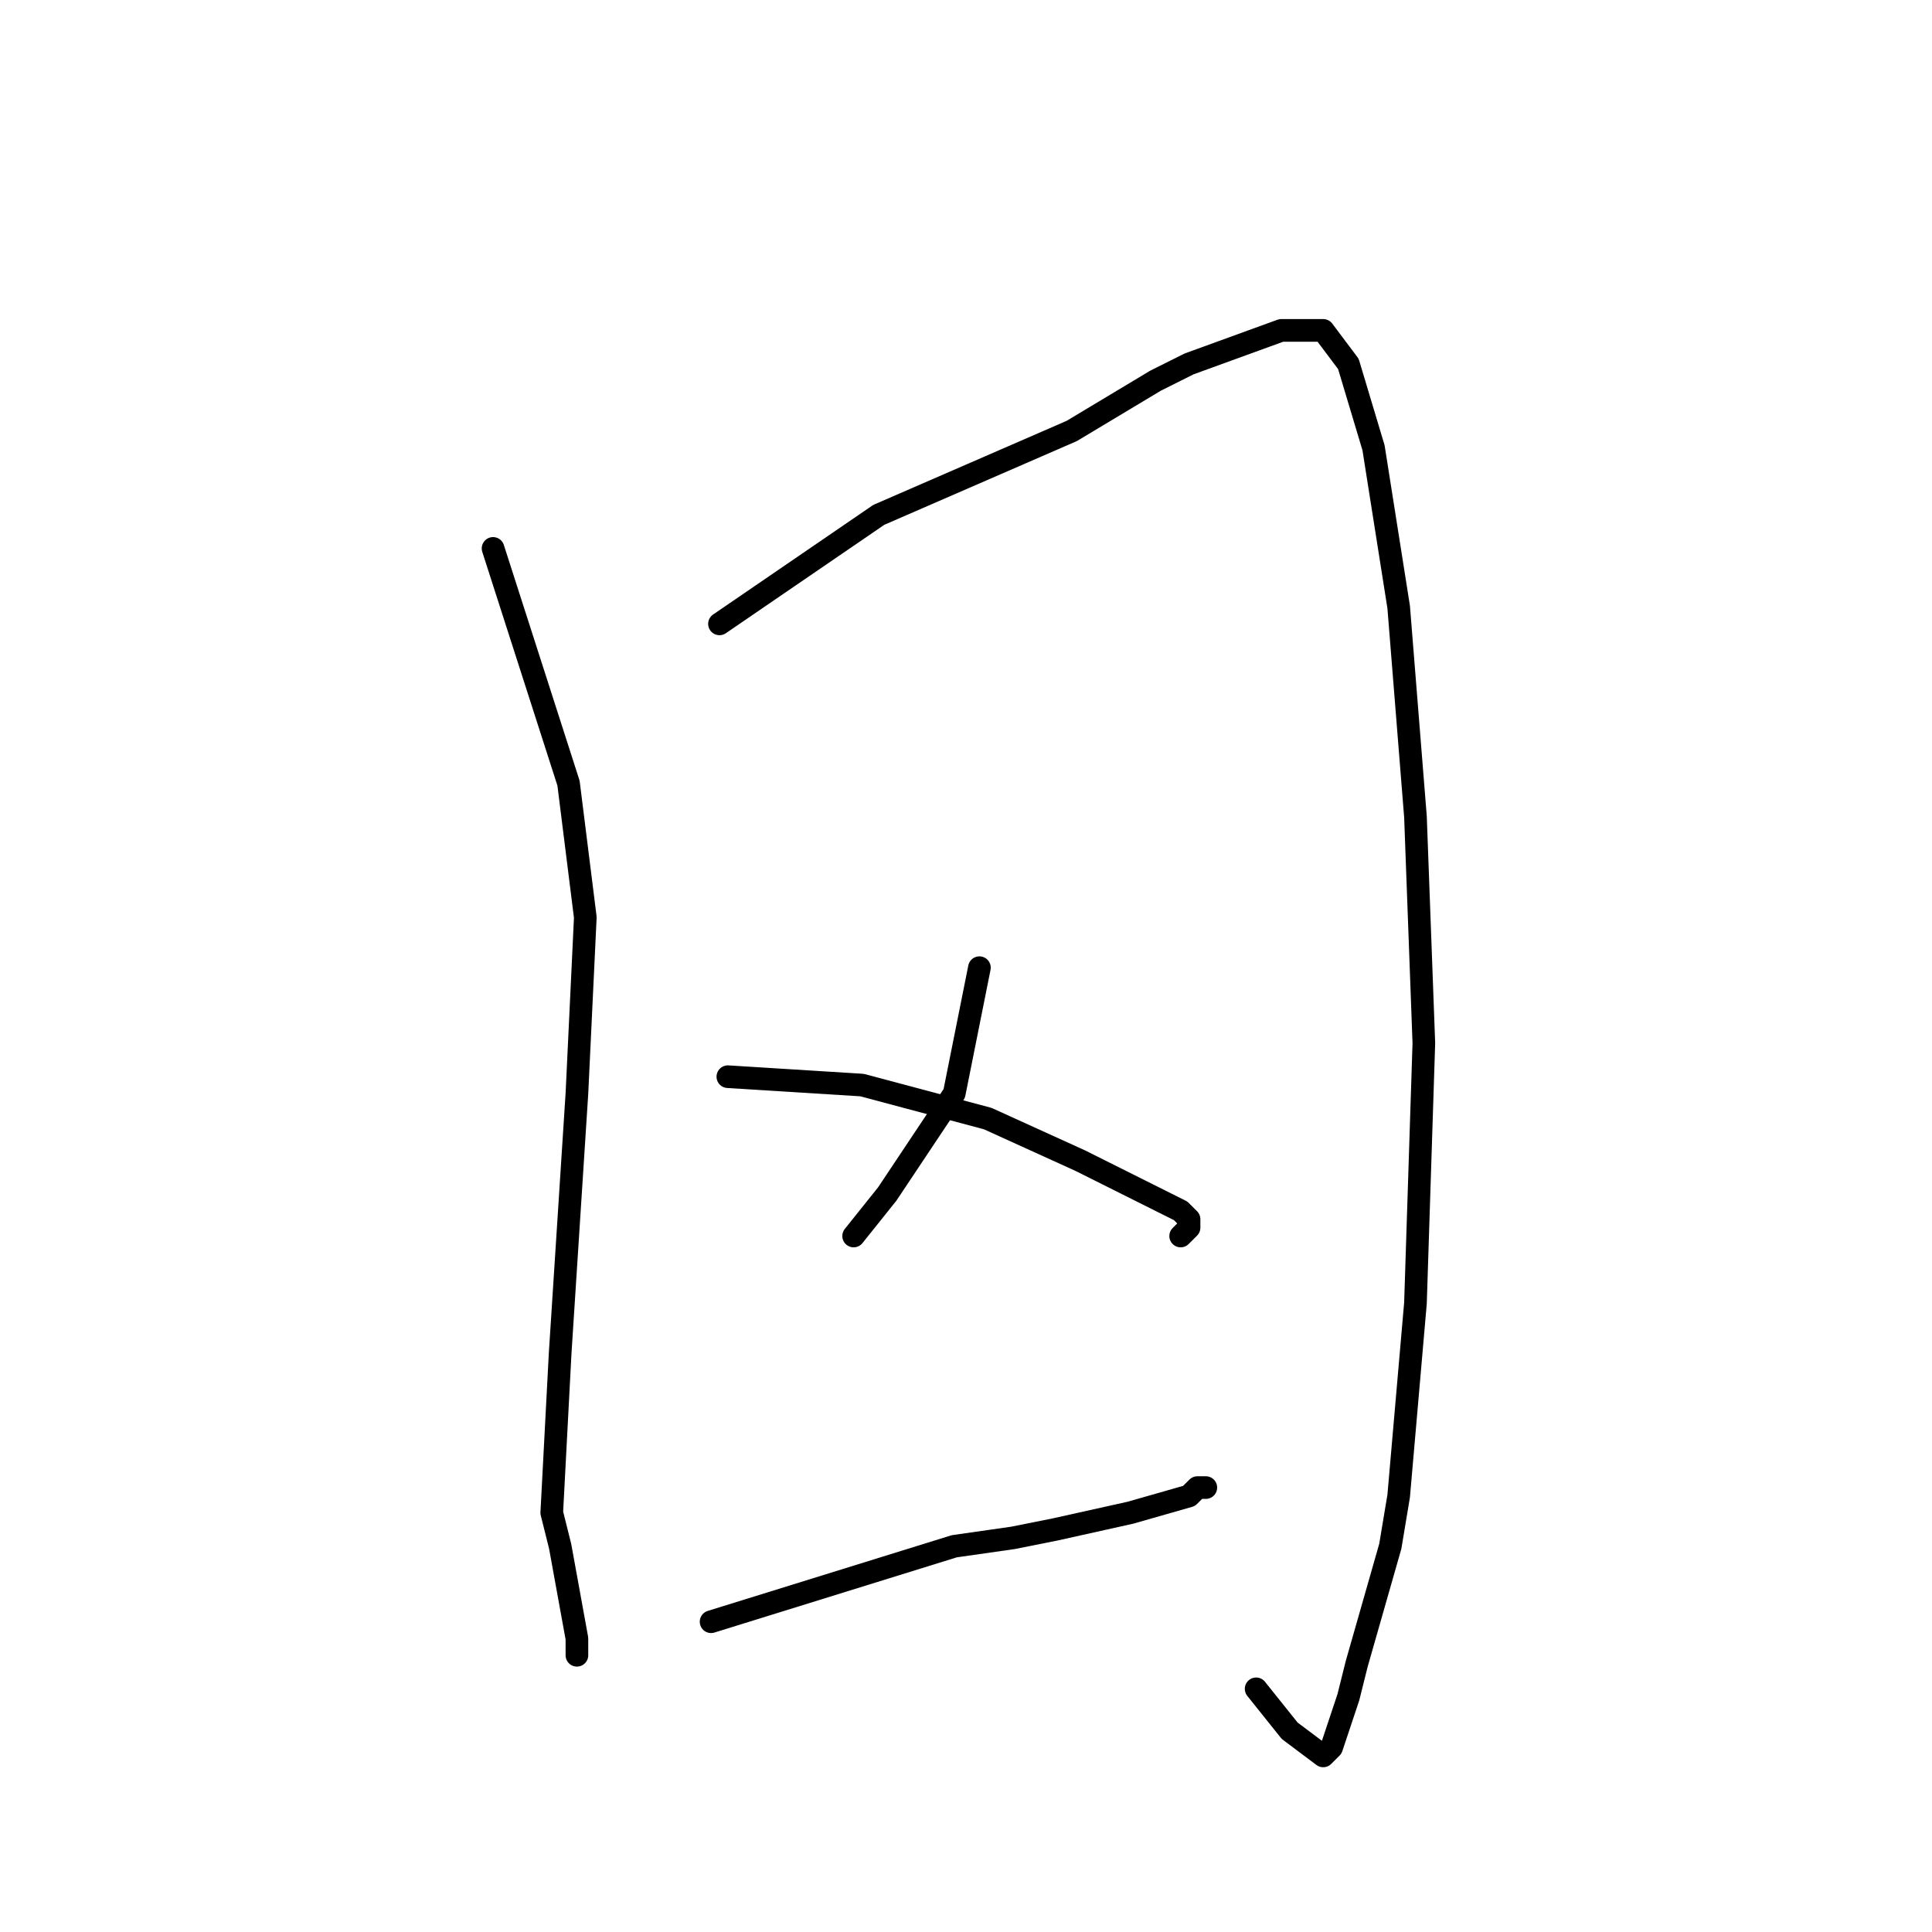 <?xml version="1.0" standalone="no"?>
    <svg width="256" height="256" xmlns="http://www.w3.org/2000/svg" version="1.1">
    <polyline stroke="black" stroke-width="3" stroke-linecap="round" fill="transparent" stroke-linejoin="round" points="65.333 72.667 75.333 103.778 77.556 121.556 76.445 144.889 74.222 179.333 73.111 200.444 74.222 204.889 76.445 217.111 76.445 219.333 76.445 219.333 " />
        <polyline stroke="black" stroke-width="3" stroke-linecap="round" fill="transparent" stroke-linejoin="round" points="95.333 82.667 116.444 68.222 142 57.111 153.111 50.444 157.556 48.222 169.778 43.778 175.333 43.778 178.667 48.222 182 59.333 185.333 80.444 187.556 108.222 188.667 138.222 187.556 172.667 185.333 198.222 184.222 204.889 179.778 220.444 178.667 224.889 176.444 231.556 175.333 232.667 170.889 229.333 166.444 223.778 166.444 223.778 " />
        <polyline stroke="black" stroke-width="3" stroke-linecap="round" fill="transparent" stroke-linejoin="round" points="129.778 128.222 126.444 144.889 117.556 158.222 113.111 163.778 113.111 163.778 " />
        <polyline stroke="black" stroke-width="3" stroke-linecap="round" fill="transparent" stroke-linejoin="round" points="96.444 142.667 114.222 143.778 130.889 148.222 143.111 153.778 152 158.222 156.444 160.444 157.556 161.556 157.556 162.667 156.444 163.778 156.444 163.778 " />
        <polyline stroke="black" stroke-width="3" stroke-linecap="round" fill="transparent" stroke-linejoin="round" points="94.222 214.889 126.444 204.889 134.222 203.778 139.778 202.667 149.778 200.444 157.556 198.222 158.667 197.111 159.778 197.111 159.778 197.111 " />
        </svg>